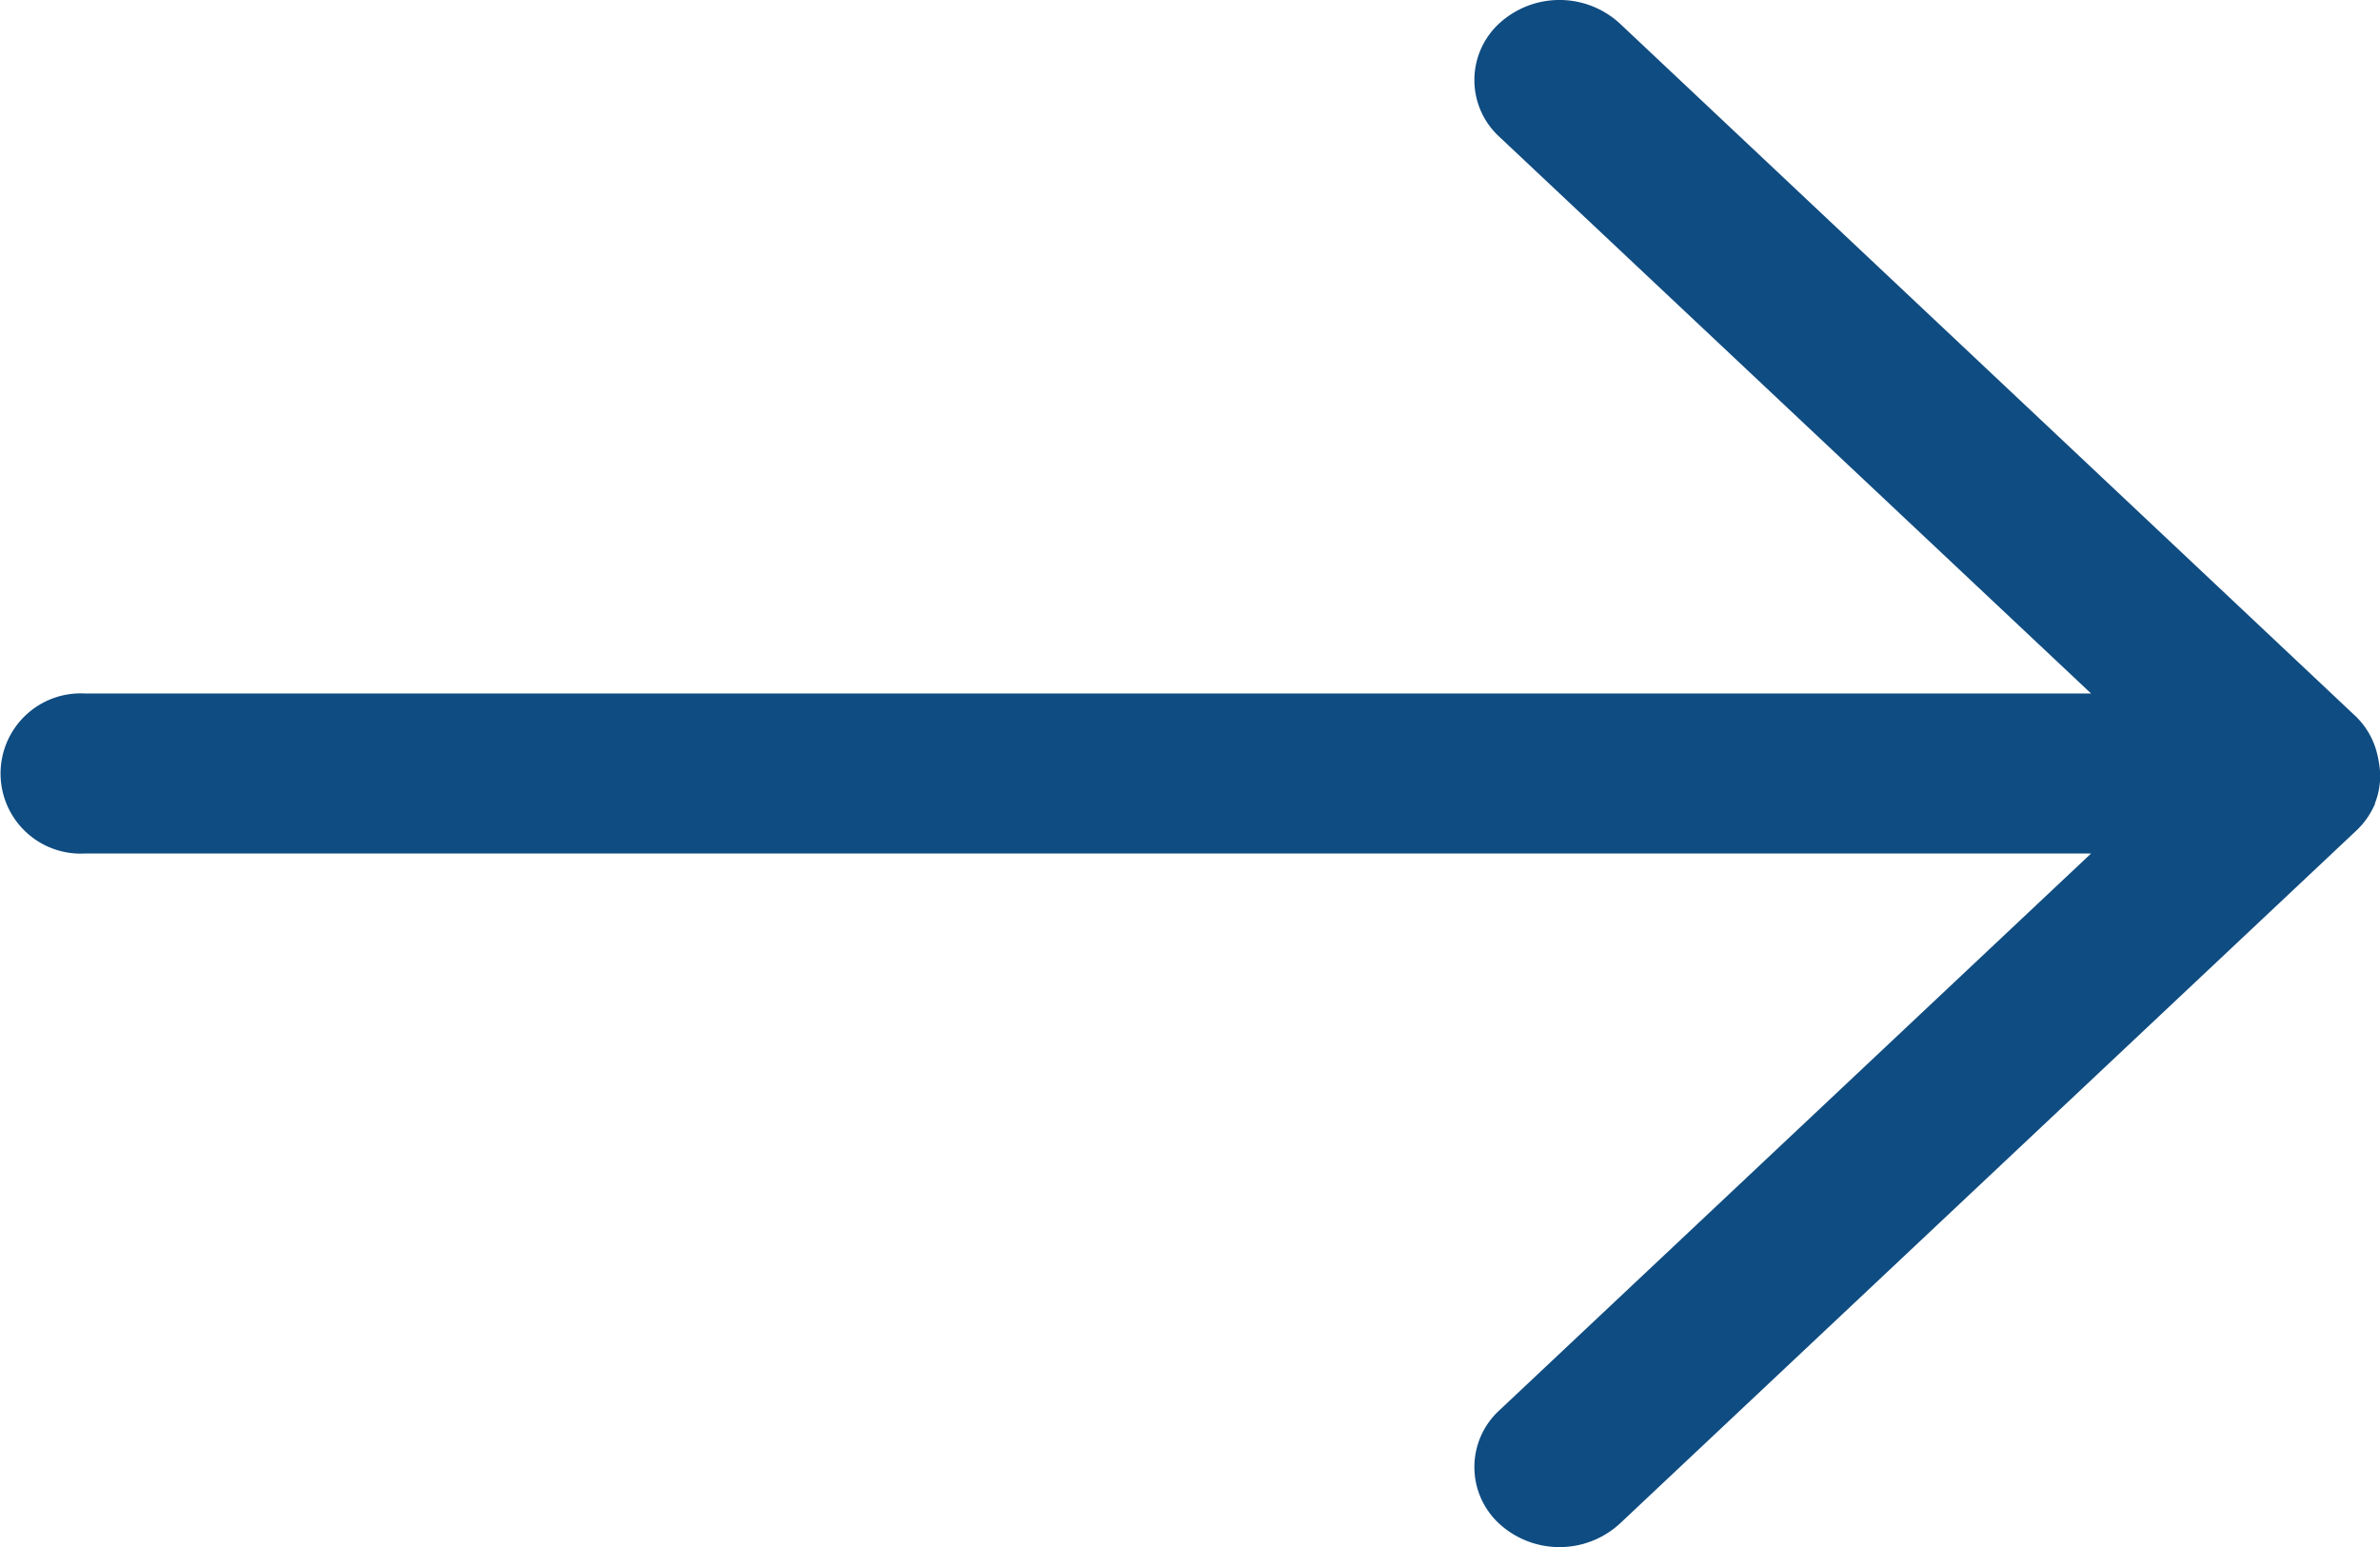 <svg xmlns="http://www.w3.org/2000/svg" width="18" height="11.7" viewBox="0 0 18 11.7"><path fill="#0f4c81" d="M185.71,47.58a.559.559,0,0,0,.032-.311.681.681,0,0,0-.014-.07.585.585,0,0,0-.157-.277L180,41.677a.674.674,0,0,0-.911,0,.582.582,0,0,0,0,.857l4.476,4.211h-15.17a.606.606,0,1,0,0,1.21h15.17l-4.476,4.212a.582.582,0,0,0,0,.857.675.675,0,0,0,.911,0l5.574-5.245a.6.6,0,0,0,.134-.19l.005-.006Z" transform="translate(-167.75 -41.5)"/></svg>